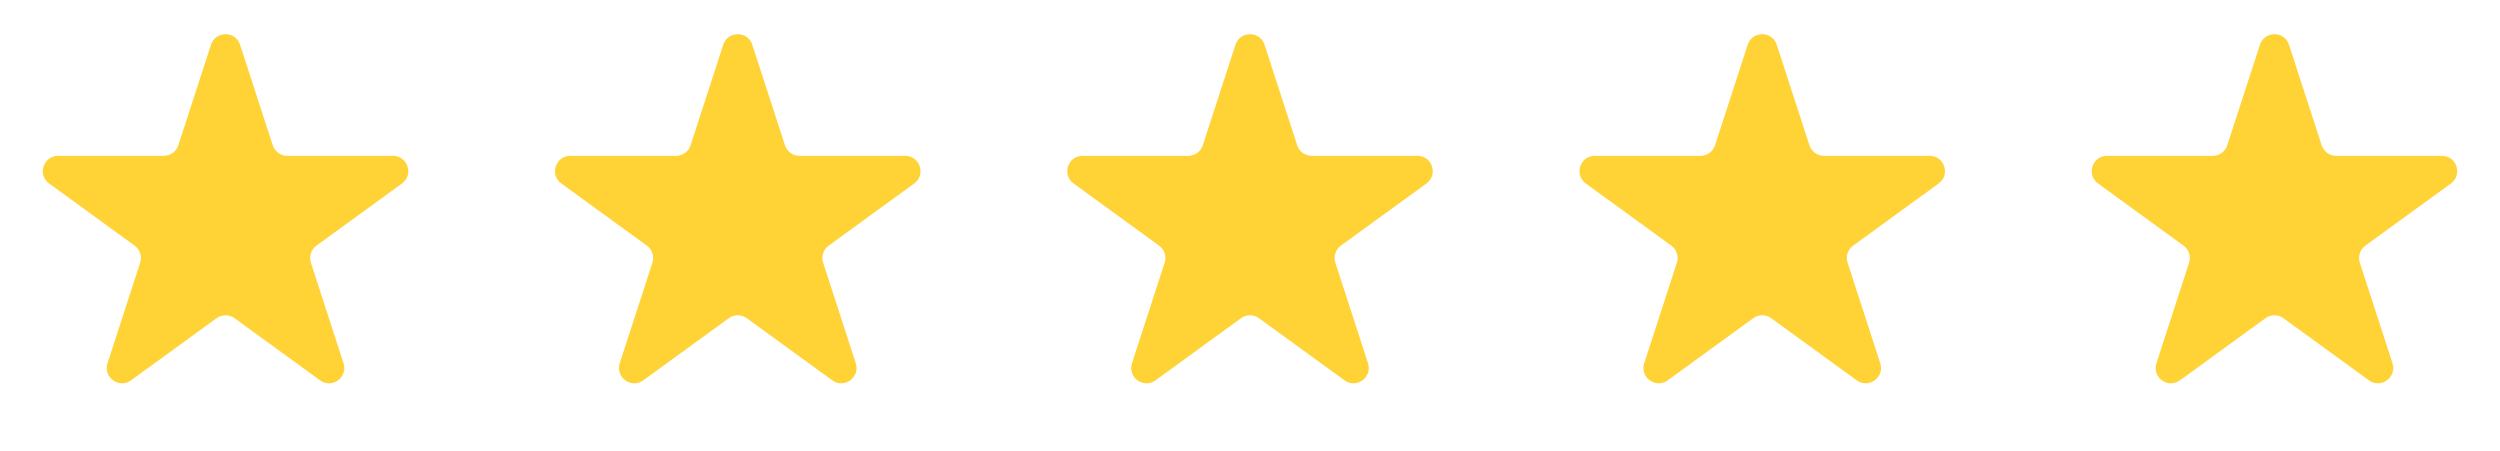 <svg width="327" height="59" viewBox="0 0 327 59" fill="none" xmlns="http://www.w3.org/2000/svg">
<path d="M27.598 5.854C28.197 4.011 30.803 4.011 31.402 5.854L35.674 19.002C35.942 19.826 36.71 20.384 37.576 20.384H51.401C53.338 20.384 54.144 22.863 52.576 24.002L41.392 32.128C40.691 32.637 40.398 33.54 40.666 34.364L44.938 47.512C45.536 49.355 43.427 50.887 41.86 49.748L30.676 41.622C29.975 41.113 29.025 41.113 28.324 41.622L17.14 49.748C15.573 50.887 13.464 49.355 14.062 47.512L18.334 34.364C18.602 33.54 18.309 32.637 17.608 32.128L6.424 24.002C4.856 22.863 5.662 20.384 7.599 20.384H21.424C22.29 20.384 23.058 19.826 23.326 19.002L27.598 5.854Z" fill="#FFD336"/>
<path d="M94.598 5.854C95.197 4.011 97.803 4.011 98.402 5.854L102.674 19.002C102.942 19.826 103.71 20.384 104.576 20.384H118.401C120.338 20.384 121.144 22.863 119.576 24.002L108.392 32.128C107.691 32.637 107.398 33.54 107.666 34.364L111.938 47.512C112.536 49.355 110.427 50.887 108.86 49.748L97.676 41.622C96.975 41.113 96.025 41.113 95.324 41.622L84.14 49.748C82.573 50.887 80.464 49.355 81.062 47.512L85.335 34.364C85.602 33.54 85.309 32.637 84.608 32.128L73.424 24.002C71.856 22.863 72.662 20.384 74.599 20.384H88.424C89.29 20.384 90.058 19.826 90.326 19.002L94.598 5.854Z" fill="#FFD336"/>
<path d="M161.598 5.854C162.197 4.011 164.803 4.011 165.402 5.854L169.674 19.002C169.942 19.826 170.71 20.384 171.576 20.384H185.401C187.338 20.384 188.144 22.863 186.576 24.002L175.392 32.128C174.691 32.637 174.398 33.54 174.666 34.364L178.938 47.512C179.536 49.355 177.427 50.887 175.86 49.748L164.676 41.622C163.975 41.113 163.025 41.113 162.324 41.622L151.14 49.748C149.573 50.887 147.464 49.355 148.062 47.512L152.334 34.364C152.602 33.54 152.309 32.637 151.608 32.128L140.424 24.002C138.856 22.863 139.662 20.384 141.599 20.384H155.424C156.29 20.384 157.058 19.826 157.326 19.002L161.598 5.854Z" fill="#FFD336"/>
<path d="M228.598 5.854C229.197 4.011 231.803 4.011 232.402 5.854L236.674 19.002C236.942 19.826 237.71 20.384 238.576 20.384H252.401C254.338 20.384 255.144 22.863 253.576 24.002L242.392 32.128C241.691 32.637 241.398 33.54 241.666 34.364L245.938 47.512C246.536 49.355 244.427 50.887 242.86 49.748L231.676 41.622C230.975 41.113 230.025 41.113 229.324 41.622L218.14 49.748C216.573 50.887 214.464 49.355 215.062 47.512L219.334 34.364C219.602 33.54 219.309 32.637 218.608 32.128L207.424 24.002C205.856 22.863 206.662 20.384 208.599 20.384H222.424C223.29 20.384 224.058 19.826 224.326 19.002L228.598 5.854Z" fill="#FFD336"/>
<path d="M295.598 5.854C296.197 4.011 298.803 4.011 299.402 5.854L303.674 19.002C303.942 19.826 304.71 20.384 305.576 20.384H319.401C321.338 20.384 322.144 22.863 320.576 24.002L309.392 32.128C308.691 32.637 308.398 33.54 308.666 34.364L312.938 47.512C313.536 49.355 311.427 50.887 309.86 49.748L298.676 41.622C297.975 41.113 297.025 41.113 296.324 41.622L285.14 49.748C283.573 50.887 281.464 49.355 282.062 47.512L286.334 34.364C286.602 33.54 286.309 32.637 285.608 32.128L274.424 24.002C272.856 22.863 273.662 20.384 275.599 20.384H289.424C290.29 20.384 291.058 19.826 291.326 19.002L295.598 5.854Z" fill="#FFD336"/>
</svg>
<!-- c4c4c4 -->